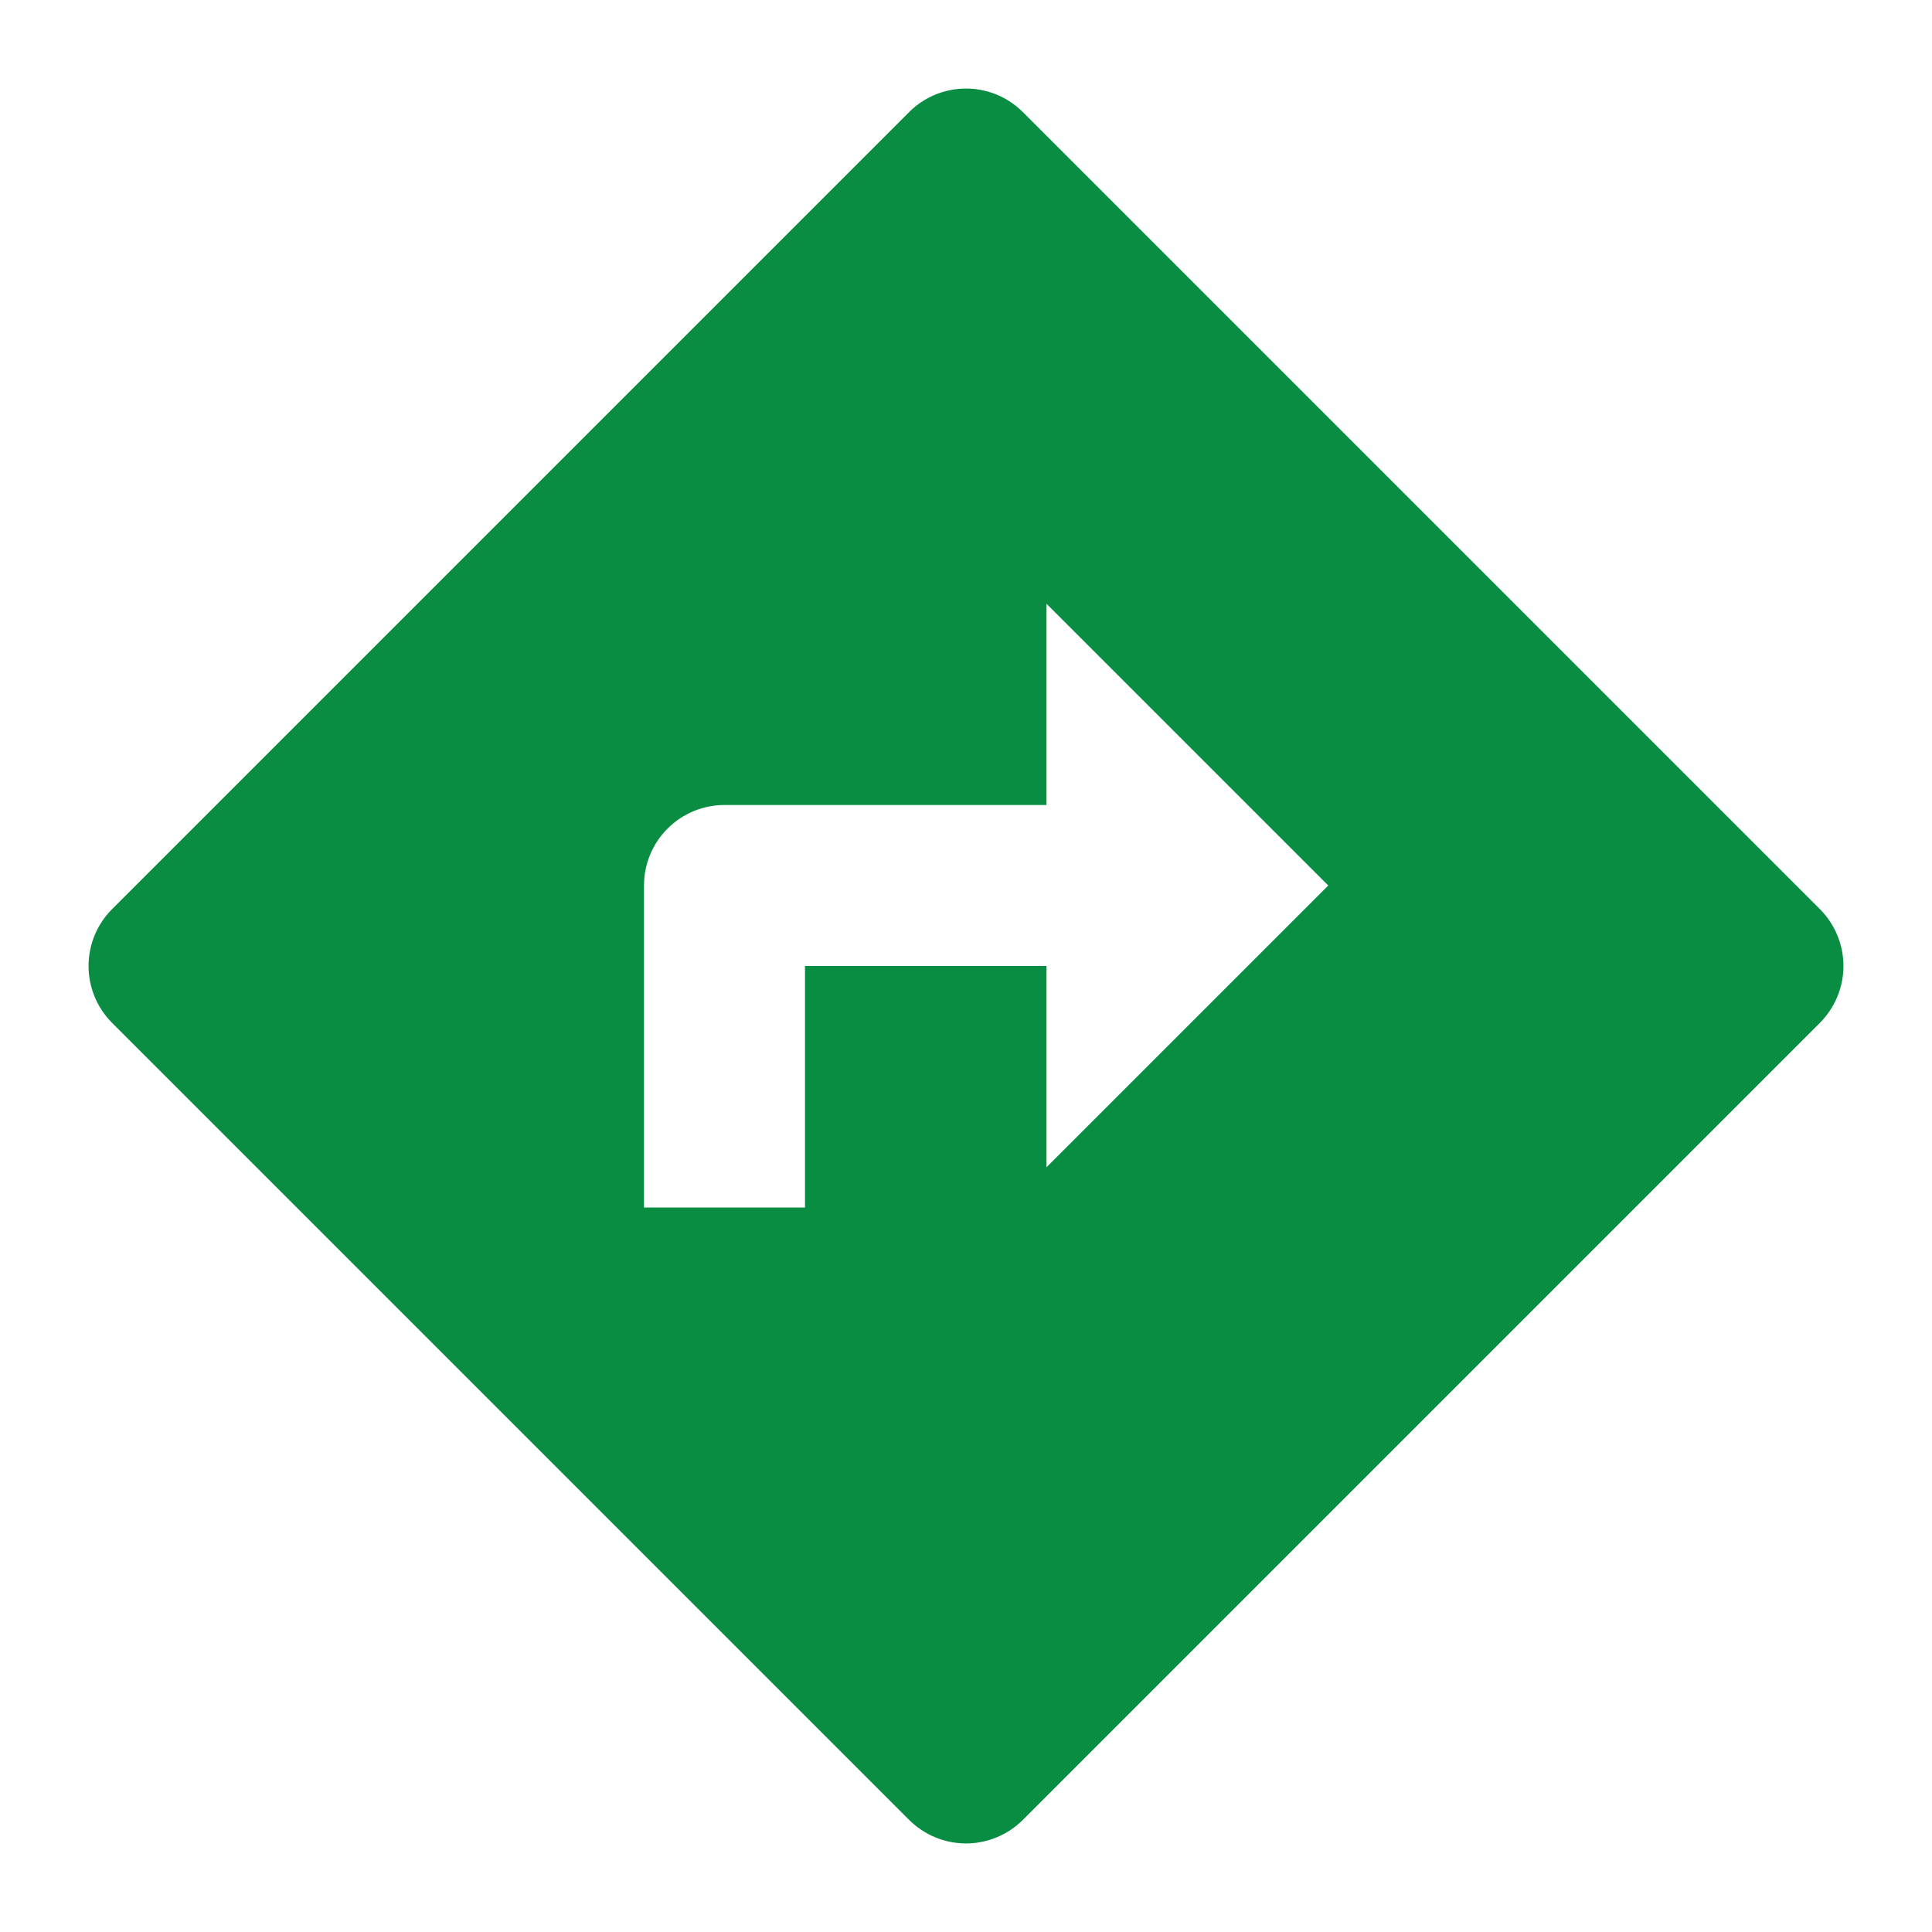 <svg width="24" height="24" viewBox="0 0 24 24" fill="none" xmlns="http://www.w3.org/2000/svg">
<path d="M9 10C8.735 10 8.48 10.105 8.293 10.293C8.105 10.48 8 10.735 8 11V15H10V12H13V14.5L16.5 11L13 7.5V10H9ZM12.707 1.393L22.607 11.293C22.794 11.48 22.9 11.735 22.9 12C22.9 12.265 22.794 12.519 22.607 12.707L12.707 22.607C12.519 22.794 12.265 22.9 12 22.9C11.735 22.9 11.48 22.794 11.293 22.607L1.393 12.707C1.205 12.519 1.1 12.265 1.1 12C1.1 11.735 1.205 11.48 1.393 11.293L11.293 1.393C11.48 1.205 11.735 1.1 12 1.1C12.265 1.1 12.519 1.205 12.707 1.393Z" fill="#088D43"/>
</svg>
